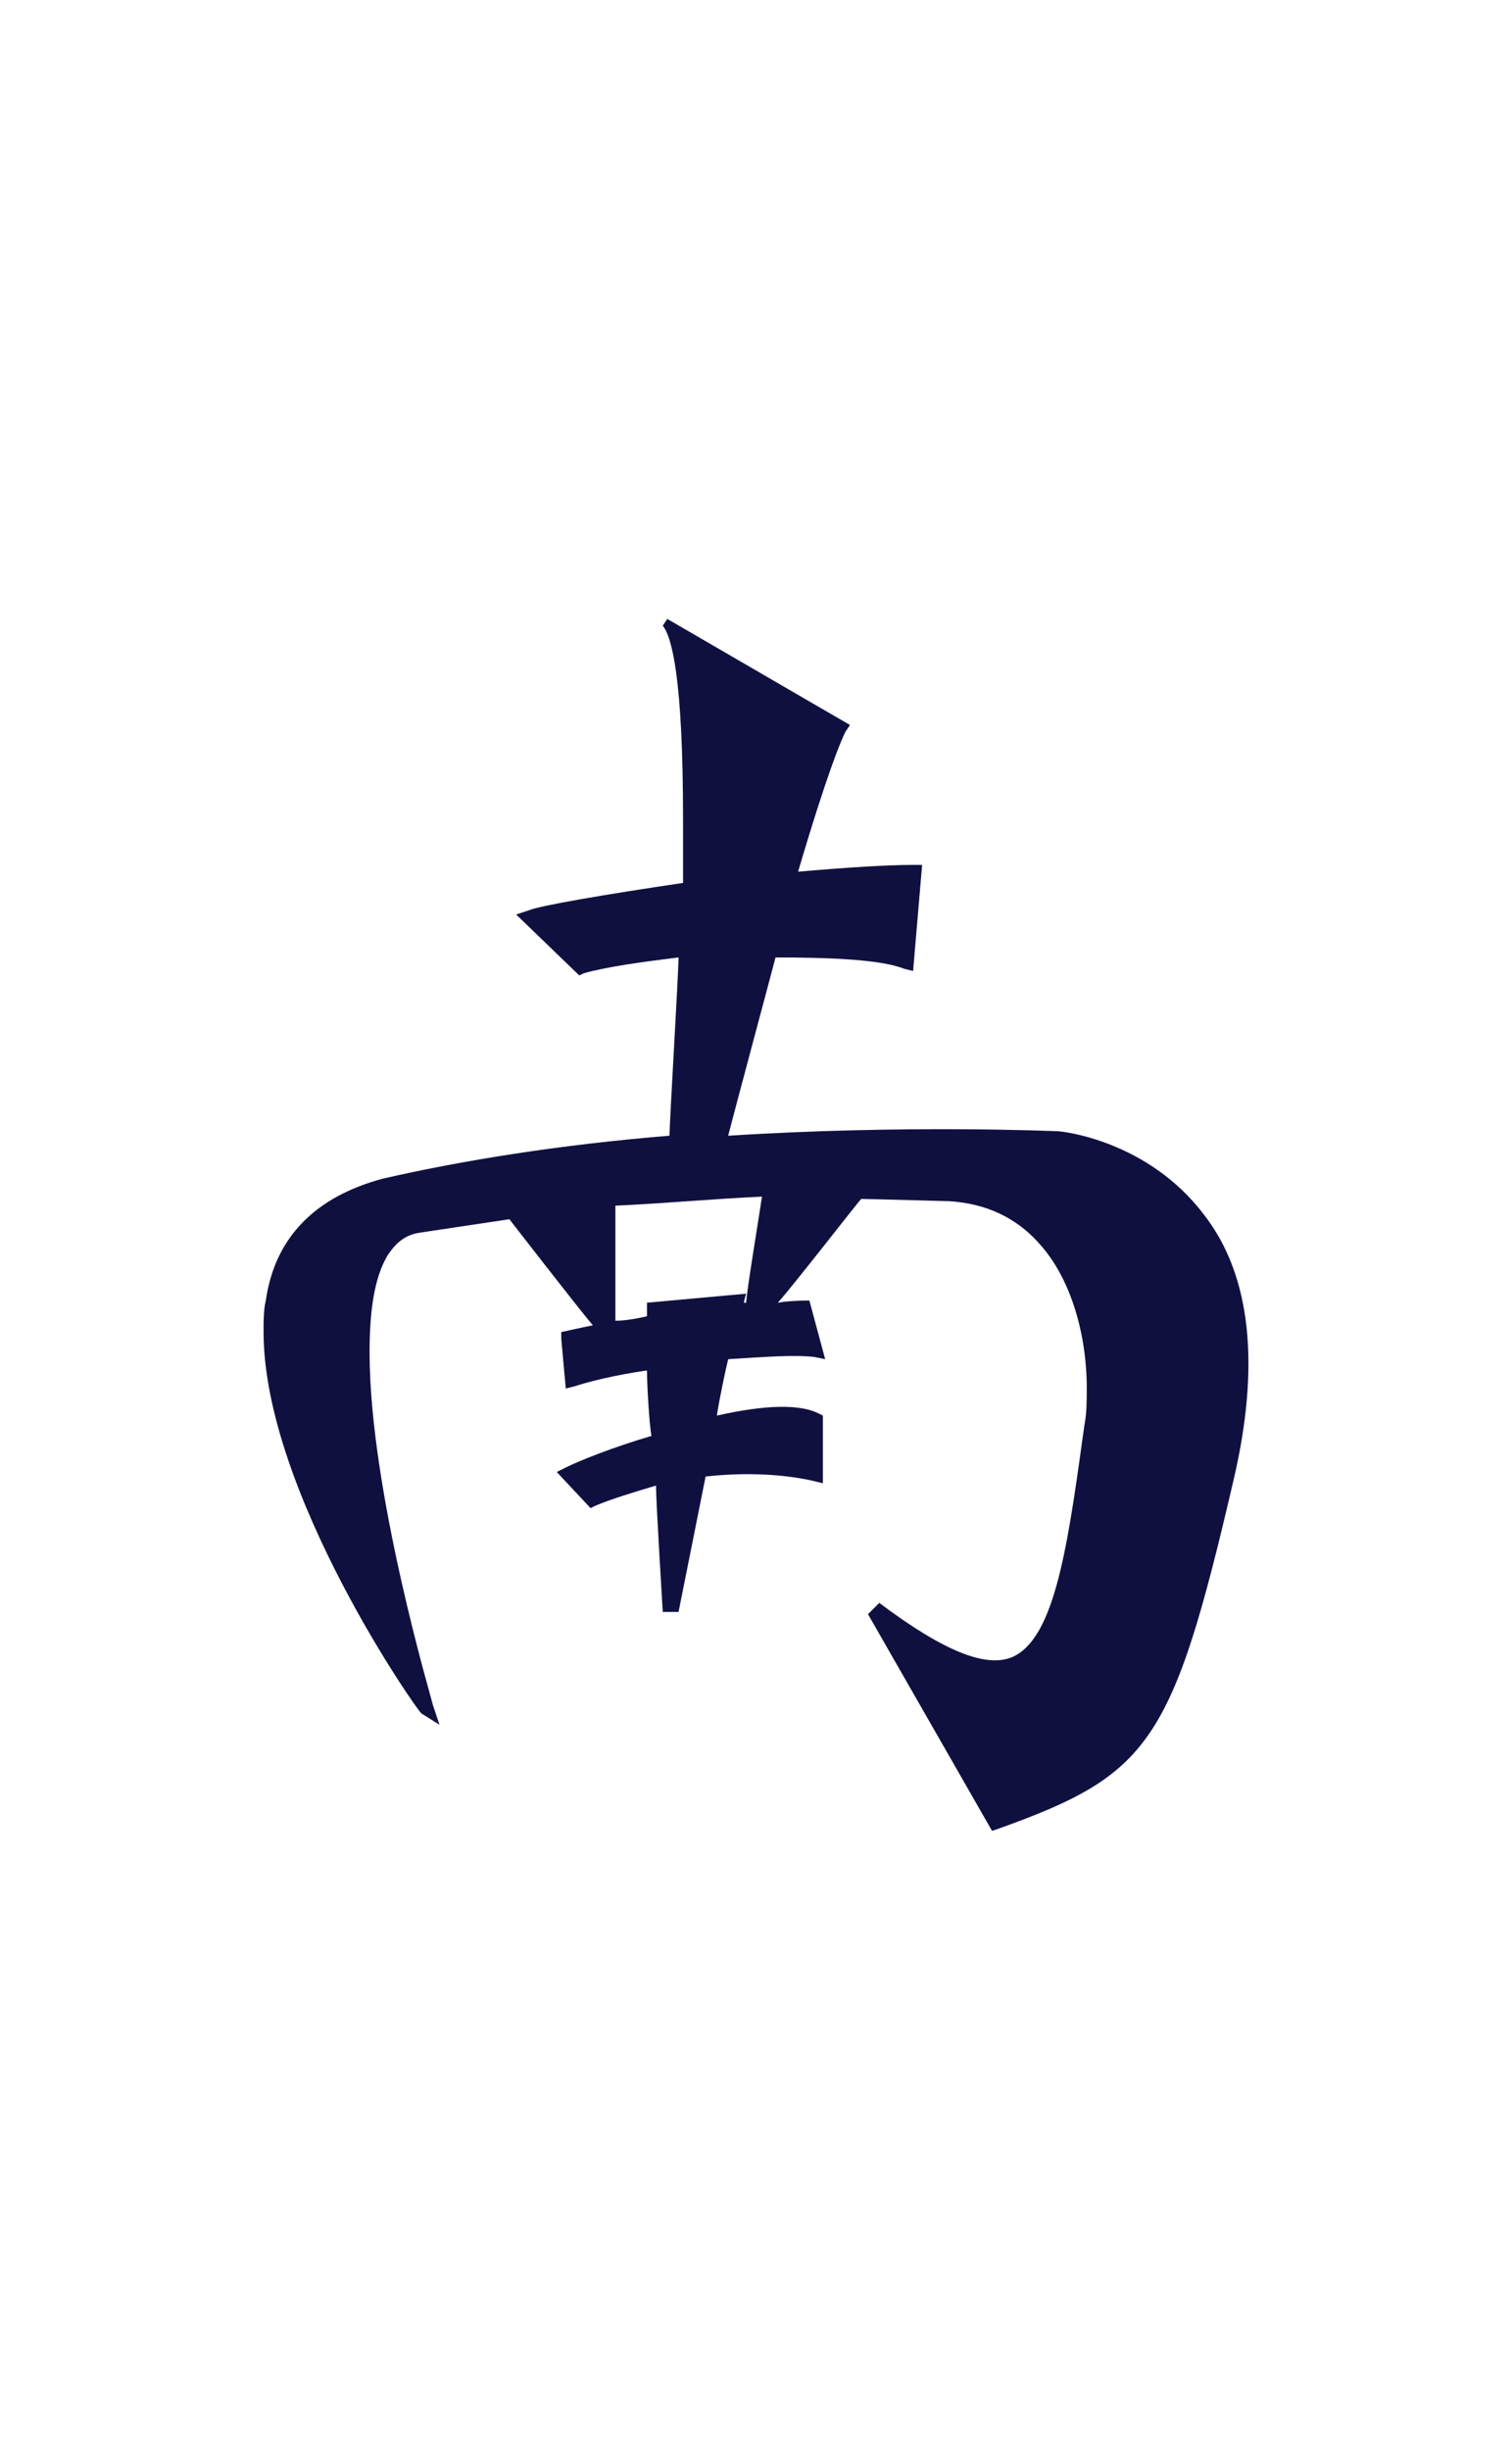 <?xml version="1.0" encoding="UTF-8" standalone="no"?>
<!-- Created with Inkscape (http://www.inkscape.org/) -->

<svg
   xmlns:dc="http://purl.org/dc/elements/1.1/"
   xmlns:cc="http://creativecommons.org/ns#"
   xmlns:rdf="http://www.w3.org/1999/02/22-rdf-syntax-ns#"
   xmlns:svg="http://www.w3.org/2000/svg"
   xmlns="http://www.w3.org/2000/svg"
   xmlns:sodipodi="http://sodipodi.sourceforge.net/DTD/sodipodi-0.dtd"
   xmlns:inkscape="http://www.inkscape.org/namespaces/inkscape"
   width="99.836"
   height="161.636"
   id="svg2"
   version="1.1"
   inkscape:version="0.48.4 r9939"
   sodipodi:docname="wind_south.svg">
  <defs
     id="defs4" />
  <sodipodi:namedview
     id="base"
     pagecolor="#ffffff"
     bordercolor="#666666"
     borderopacity="1.0"
     inkscape:pageopacity="0.0"
     inkscape:pageshadow="2"
     inkscape:zoom="1.979899"
     inkscape:cx="91.493878"
     inkscape:cy="33.948031"
     inkscape:document-units="px"
     inkscape:current-layer="layer1"
     showgrid="false"
     fit-margin-top="0"
     fit-margin-left="0"
     fit-margin-right="0"
     fit-margin-bottom="0"
     inkscape:window-width="1600"
     inkscape:window-height="1127"
     inkscape:window-x="1600"
     inkscape:window-y="25"
     inkscape:window-maximized="1" />
  <g
     inkscape:label="Layer 1"
     inkscape:groupmode="layer"
     id="layer1"
     transform="translate(-252.67,-239.654)">
    <path
       d="m 296.431,280.936 c 0.596,0.745 1.34,3.425 1.34,12.806 0,1.34 0,2.68 0,4.169 -5.063,0.745 -9.381,1.489 -10.126,1.787 l -0.893,0.298 4.169,4.021 0.298,-0.149 c 1.638,-0.447 3.872,-0.745 6.254,-1.042 0,1.042 -0.596,10.87 -0.596,11.764 -7.297,0.596 -13.7,1.638 -18.911,2.829 -4.467,1.191 -7.148,3.872 -7.743,8.041 -0.149,0.596 -0.149,1.34 -0.149,2.085 0,10.573 10.275,25.166 10.424,25.166 l 1.191,0.745 -0.447,-1.34 c 0,-0.149 -4.169,-13.997 -4.169,-23.23 0,-2.68 0.298,-4.914 1.191,-6.403 0.596,-0.893 1.191,-1.34 2.085,-1.489 1.936,-0.298 4.021,-0.596 5.956,-0.893 0,0 4.616,5.956 5.51,6.999 -0.745,0.149 -2.085,0.447 -2.085,0.447 l 0,0.447 0.298,3.276 0.596,-0.149 c 0.893,-0.298 2.68,-0.745 4.765,-1.042 0,0.893 0.149,3.574 0.298,4.318 -2.531,0.745 -4.765,1.638 -5.659,2.085 l -0.596,0.298 2.234,2.383 0.298,-0.149 c 1.042,-0.447 2.531,-0.893 4.021,-1.34 0,1.042 0.447,8.339 0.447,8.339 l 1.042,0 c 0,0 1.638,-8.19 1.787,-8.935 2.68,-0.298 5.212,-0.149 7.148,0.298 l 0.596,0.149 v -4.467 l -0.298,-0.149 c -1.191,-0.596 -3.425,-0.596 -6.701,0.149 0.149,-1.042 0.596,-3.127 0.745,-3.723 2.383,-0.149 4.318,-0.298 5.659,-0.149 l 0.745,0.149 -1.042,-3.872 c 0,0 -1.34,0 -2.085,0.149 1.191,-1.34 5.212,-6.552 5.51,-6.85 0.447,0 5.807,0.149 5.807,0.149 2.383,0.149 4.467,1.042 6.105,2.978 1.936,2.234 2.978,5.807 2.978,9.381 0,0.745 0,1.638 -0.149,2.383 l -0.149,1.042 c -1.042,7.594 -1.936,13.104 -4.616,14.295 -1.787,0.745 -4.616,-0.447 -8.786,-3.574 l -0.745,0.745 8.19,14.295 0.447,-0.149 c 9.977,-3.574 11.466,-5.659 15.486,-22.932 1.787,-7.594 1.191,-13.551 -1.936,-17.571 -3.723,-4.914 -9.381,-5.51 -9.679,-5.51 -0.149,0 -9.977,-0.447 -21.741,0.298 0.298,-1.191 2.978,-11.168 3.127,-11.764 3.723,0 6.999,0.149 8.488,0.745 l 0.596,0.149 0.596,-6.999 -0.596,0 c -1.638,0 -4.169,0.149 -7.594,0.447 1.936,-6.552 2.829,-8.637 3.127,-9.232 l 0.298,-0.447 -12.062,-6.999 -0.298,0.447 z m 6.552,37.674 c -0.149,1.042 -1.042,6.403 -1.042,6.999 0,0 -0.149,0 -0.149,0 0,-0.149 0.149,-0.596 0.149,-0.596 l -6.552,0.596 c 0,0 0,0.745 0,0.893 -0.596,0.149 -1.489,0.298 -2.085,0.298 0,-1.042 0,-7.445 0,-7.594 3.276,-0.149 6.403,-0.447 9.679,-0.596 z"
       id="path855"
       inkscape:connector-curvature="0"
       style="fill:#101040" />
  </g>
</svg>
